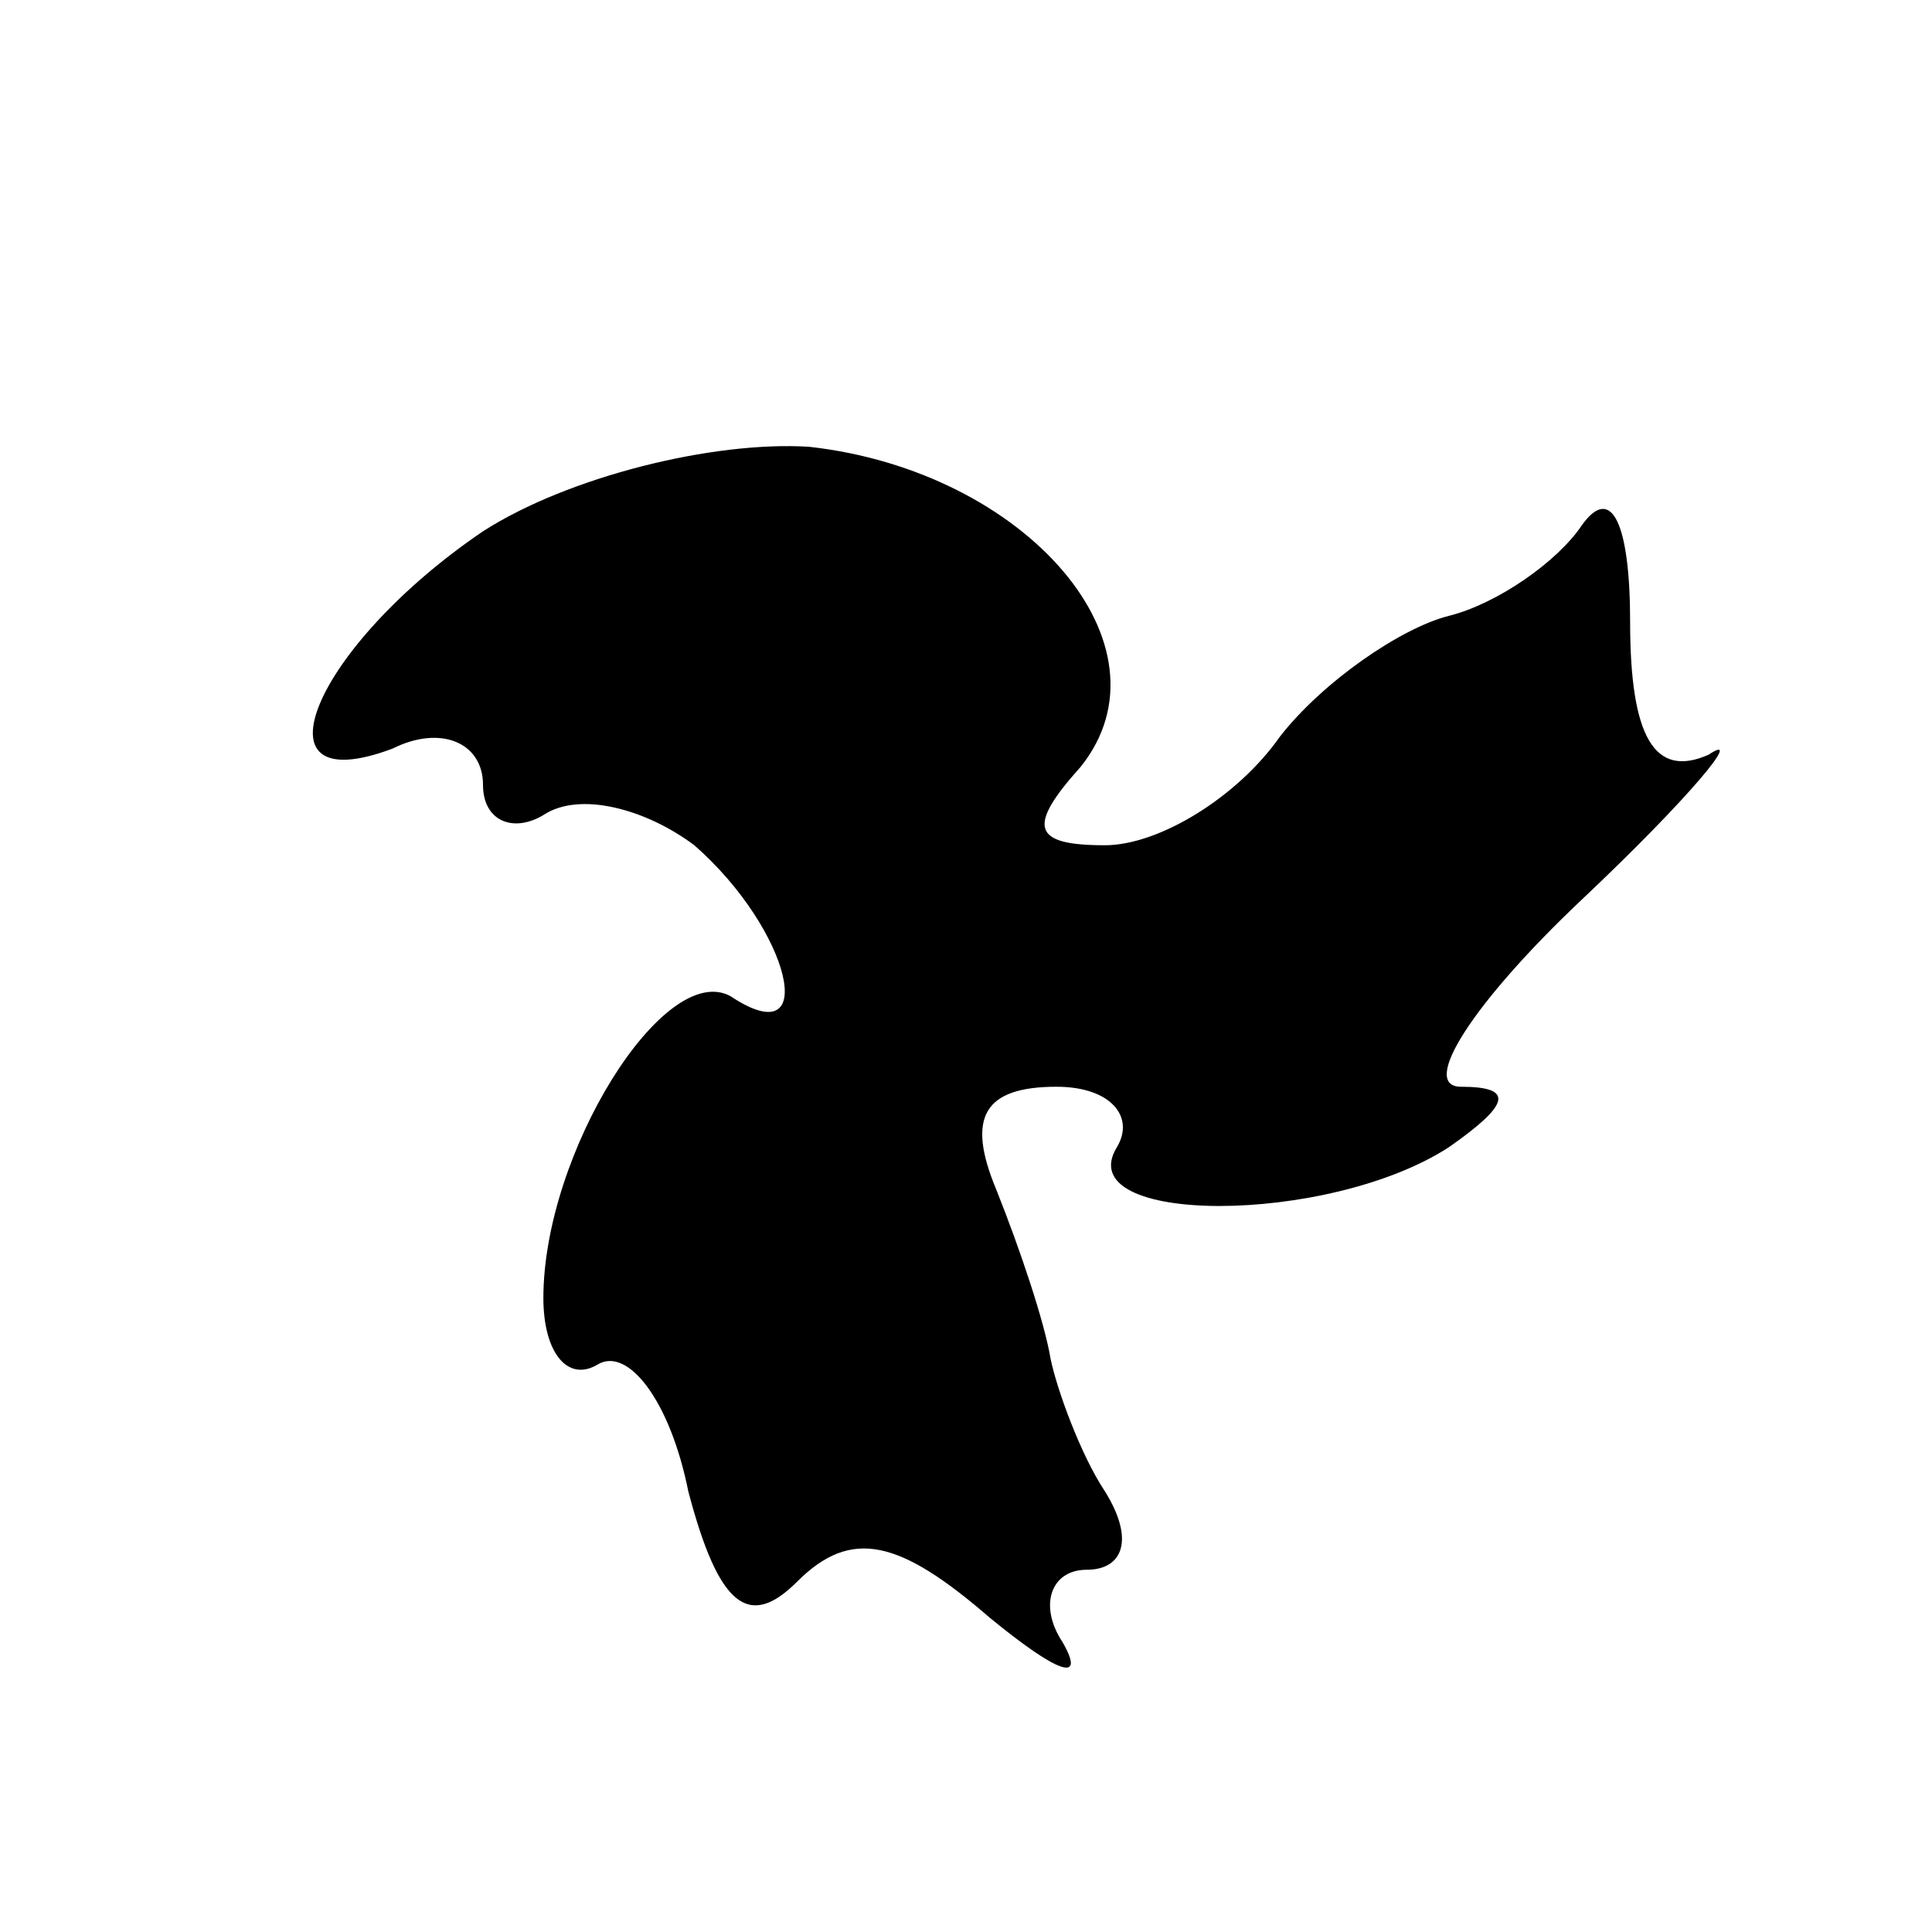 <?xml version="1.0" standalone="no"?>
<!DOCTYPE svg PUBLIC "-//W3C//DTD SVG 20010904//EN"
 "http://www.w3.org/TR/2001/REC-SVG-20010904/DTD/svg10.dtd">
<svg version="1.0" xmlns="http://www.w3.org/2000/svg"
 width="32pt" height="32pt" viewBox="0 0 32 32"
 preserveAspectRatio="xMidYMid meet">
<g transform="translate(0,32) scale(0.1,-0.1)"
fill="#000000" stroke="none">
<path fill="#000000" stroke="none" d="M80 232 c-28 -19 -39 -45 -15 -36 8 4
15 1 15 -6 0 -6 5 -8 10 -5 6 4 17 1 25 -5 16 -14 21 -35 6 -25 -11 6 -31 -26
-31 -50 0 -9 4 -14 9 -11 5 3 12 -6 15 -21 5 -19 10 -23 18 -15 9 9 17 7 32
-6 11 -9 16 -11 12 -4 -4 6 -2 12 4 12 6 0 8 5 3 13 -4 6 -8 17 -9 22 -1 6 -5
18 -9 28 -5 12 -2 17 10 17 9 0 13 -5 10 -10 -8 -13 35 -13 55 0 10 7 11 10 2
10 -7 0 2 14 20 31 18 17 27 28 21 24 -9 -4 -13 3 -13 22 0 16 -3 23 -8 16 -4
-6 -14 -13 -22 -15 -8 -2 -21 -11 -28 -20 -7 -10 -20 -18 -29 -18 -12 0 -13 3
-4 13 16 20 -9 49 -45 53 -16 1 -40 -5 -54 -14z"/>
</g>
</svg>
